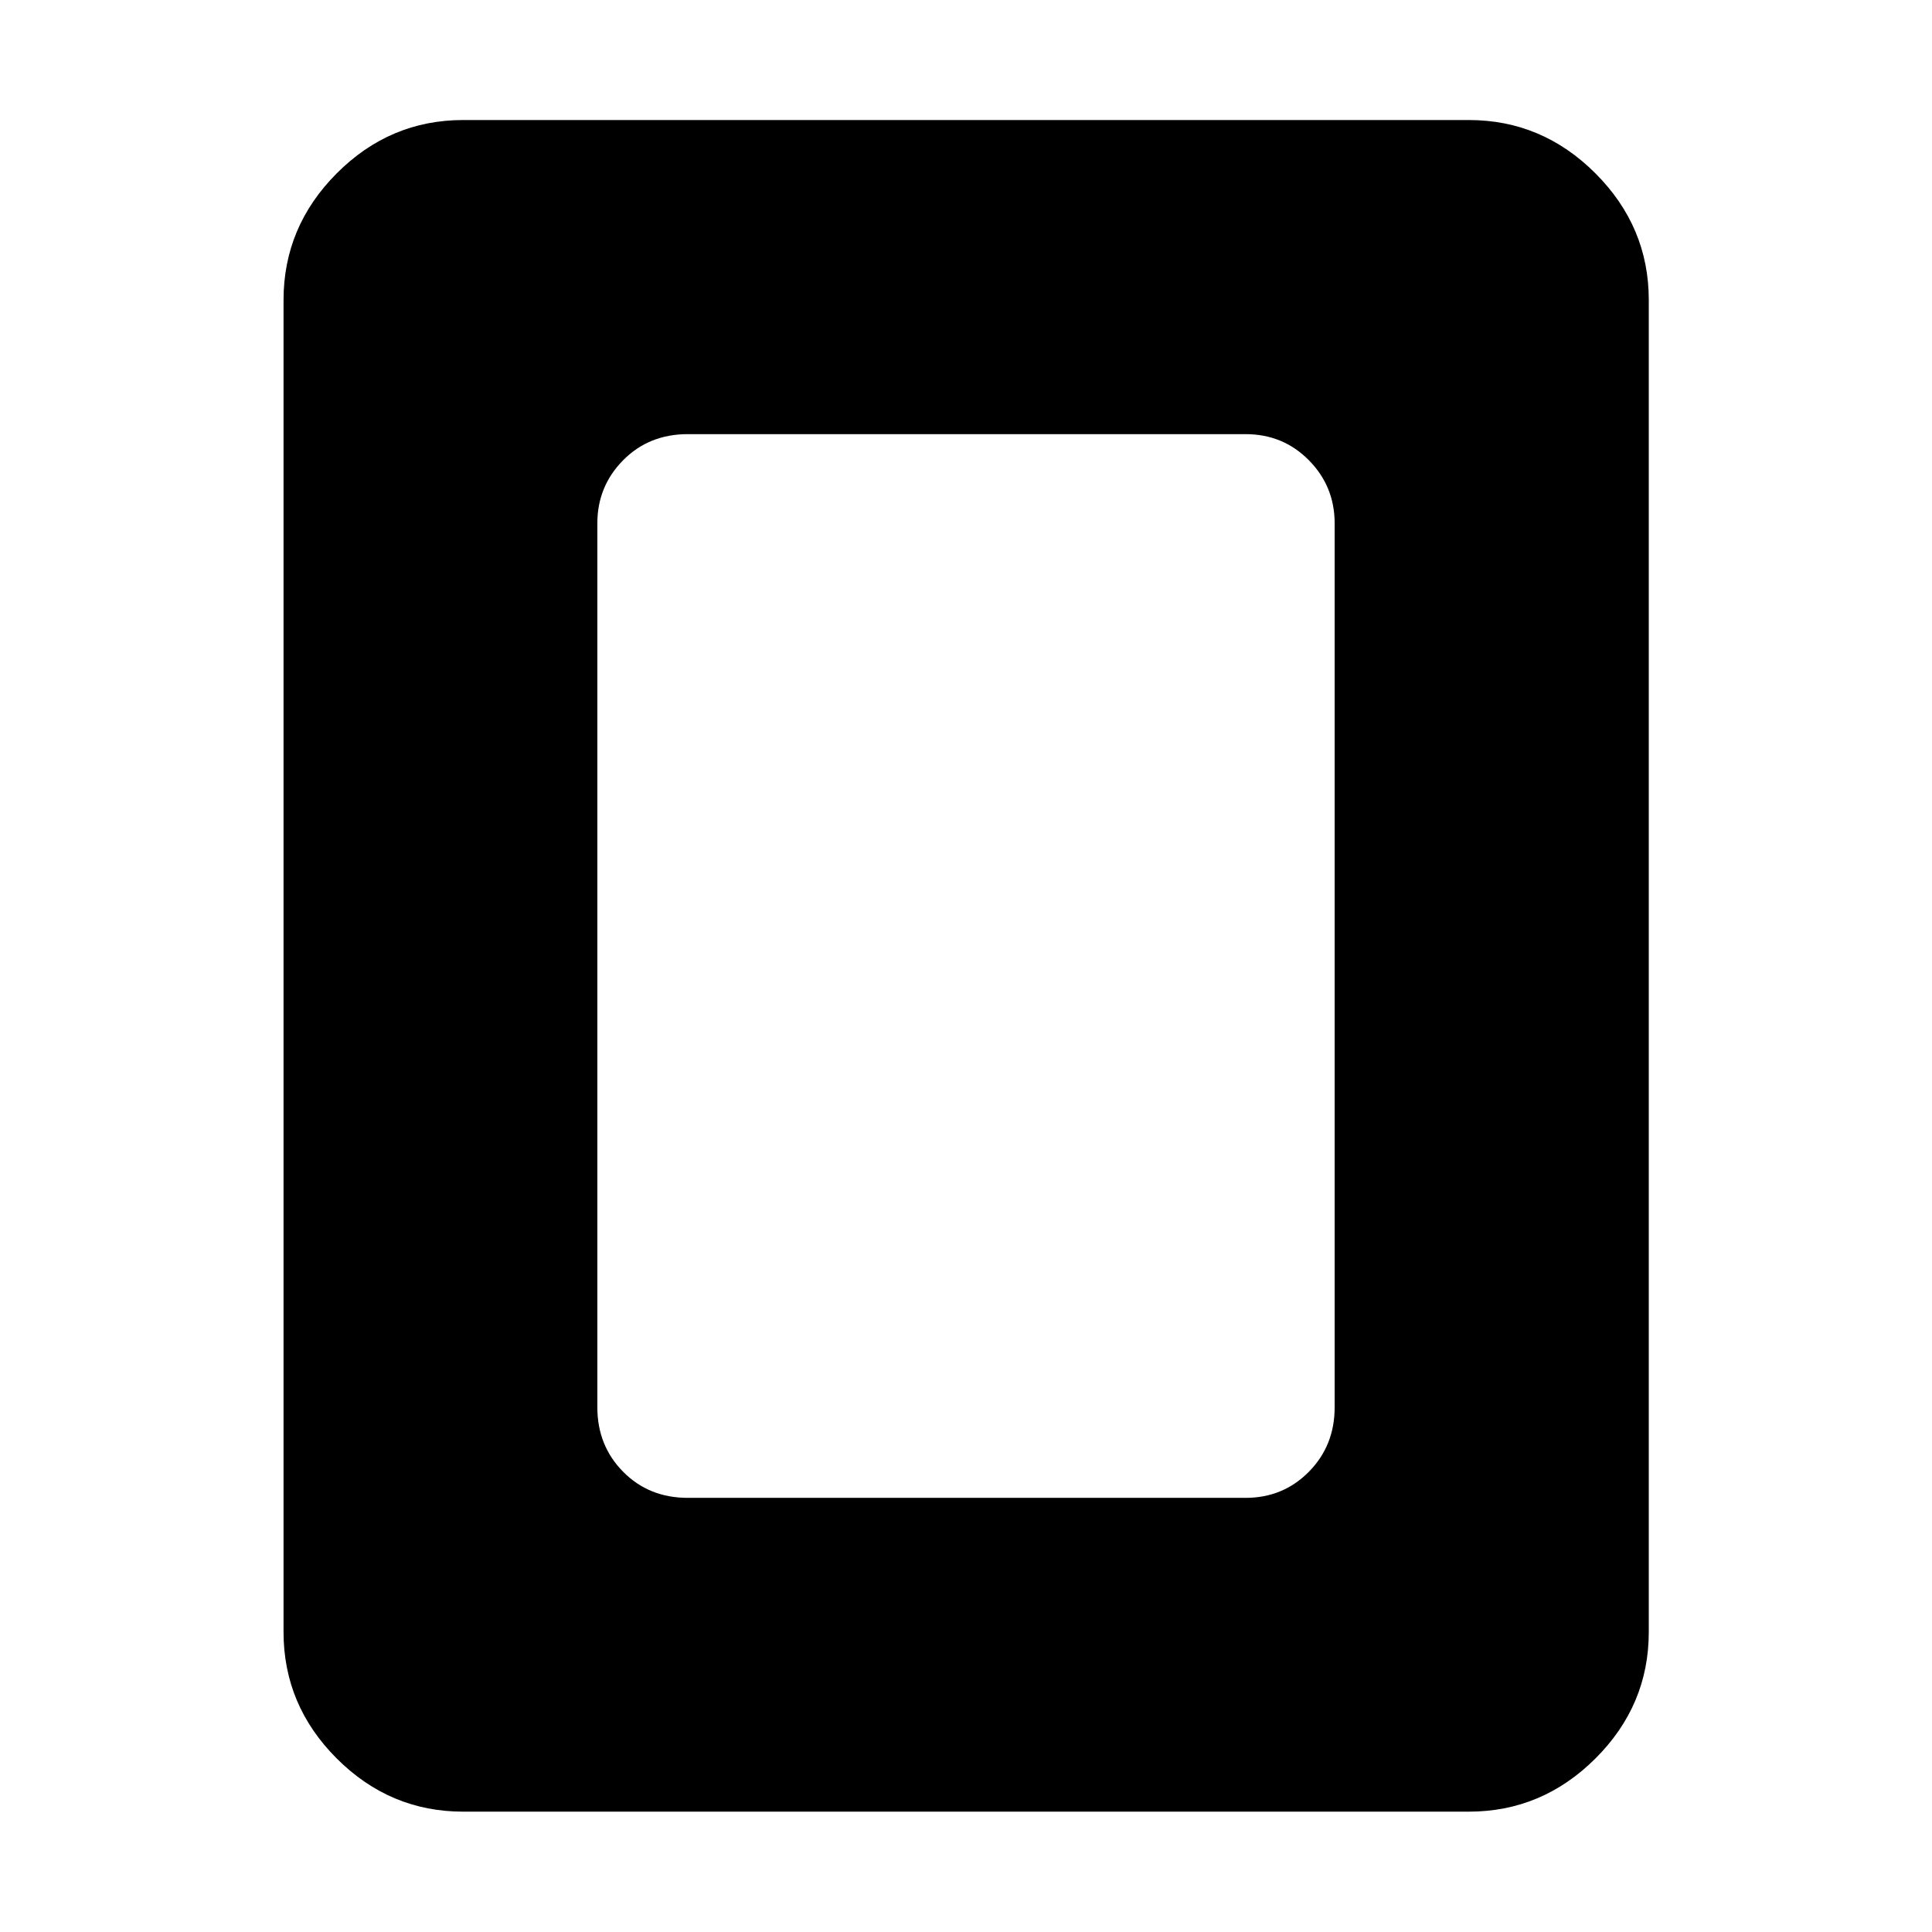 <svg xmlns="http://www.w3.org/2000/svg" height="40" viewBox="0 -960 960 960" width="40"><path d="M341.78-215.72h277.11q18.68 0 31.49-12.98 12.8-12.97 12.8-31.99v-439.29q0-18.35-12.8-31.32-12.81-12.98-31.49-12.98H341.78q-19.35 0-32.16 12.98-12.8 12.97-12.8 31.32v439.29q0 19.02 12.8 31.99 12.81 12.98 32.16 12.98Zm477.49 66.66q0 36.41-26.51 62.84-26.5 26.42-62.91 26.42h-499.7q-36.41 0-62.83-26.42-26.43-26.43-26.43-62.84v-661.88q0-36.41 26.43-62.92 26.42-26.5 62.83-26.5h499.7q36.41 0 62.91 26.5 26.51 26.51 26.51 62.92v661.88Z"/></svg>